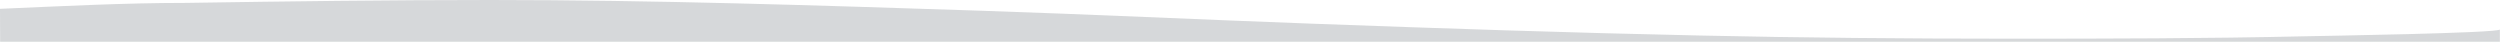 <?xml version="1.0" encoding="utf-8"?>
<!-- Generator: Adobe Illustrator 23.1.1, SVG Export Plug-In . SVG Version: 6.00 Build 0)  -->
<svg version="1.1" id="Layer_1" xmlns="http://www.w3.org/2000/svg" xmlns:xlink="http://www.w3.org/1999/xlink" x="0px" y="0px"
	 viewBox="0 0 1900.1 31.7" style="enable-background:new 0 0 1900.1 31.7;" xml:space="preserve">
<style type="text/css">
	.st0{opacity:0.2;fill:#323D4A;enable-background:new    ;}
</style>
<path class="st0" d="M1900,22.4c-0.5,2.8-136.1,4.9-149.1,5.2c-74.4,1.7-149.7,1.8-224.5,1.8c-78.2,0-156.5-0.7-234.3-2.4
	c-98.8-2.1-197-5.4-294.7-9c-84.6-3.1-168.4-7.1-253.3-9.9C621.9,4.1,497,0,373.1,0c-77.3,0-154.6,1-231.9,2.2
	C94.2,2.2,47,4.7,0,6.7c0,8.3,0.1,16.6,0.1,25c0,0,214.7,0,234.2,0c78.5,0,156.9,0,235.4,0s156.9,0,235.4,0c76.9,0,153.9,0,230.9,0
	c74.1,0,148.3,0,222.4,0c70.7,0,141.4,0,212.1,0c63.5,0,127.1,0,190.6,0c52.7,0,105.4,0,158.1,0c38.2,0,76.4,0,114.6,0
	c20,0,40,0,59.9,0c2.2,0,4.2,0,6.3,0V22.4z"/>
</svg>
